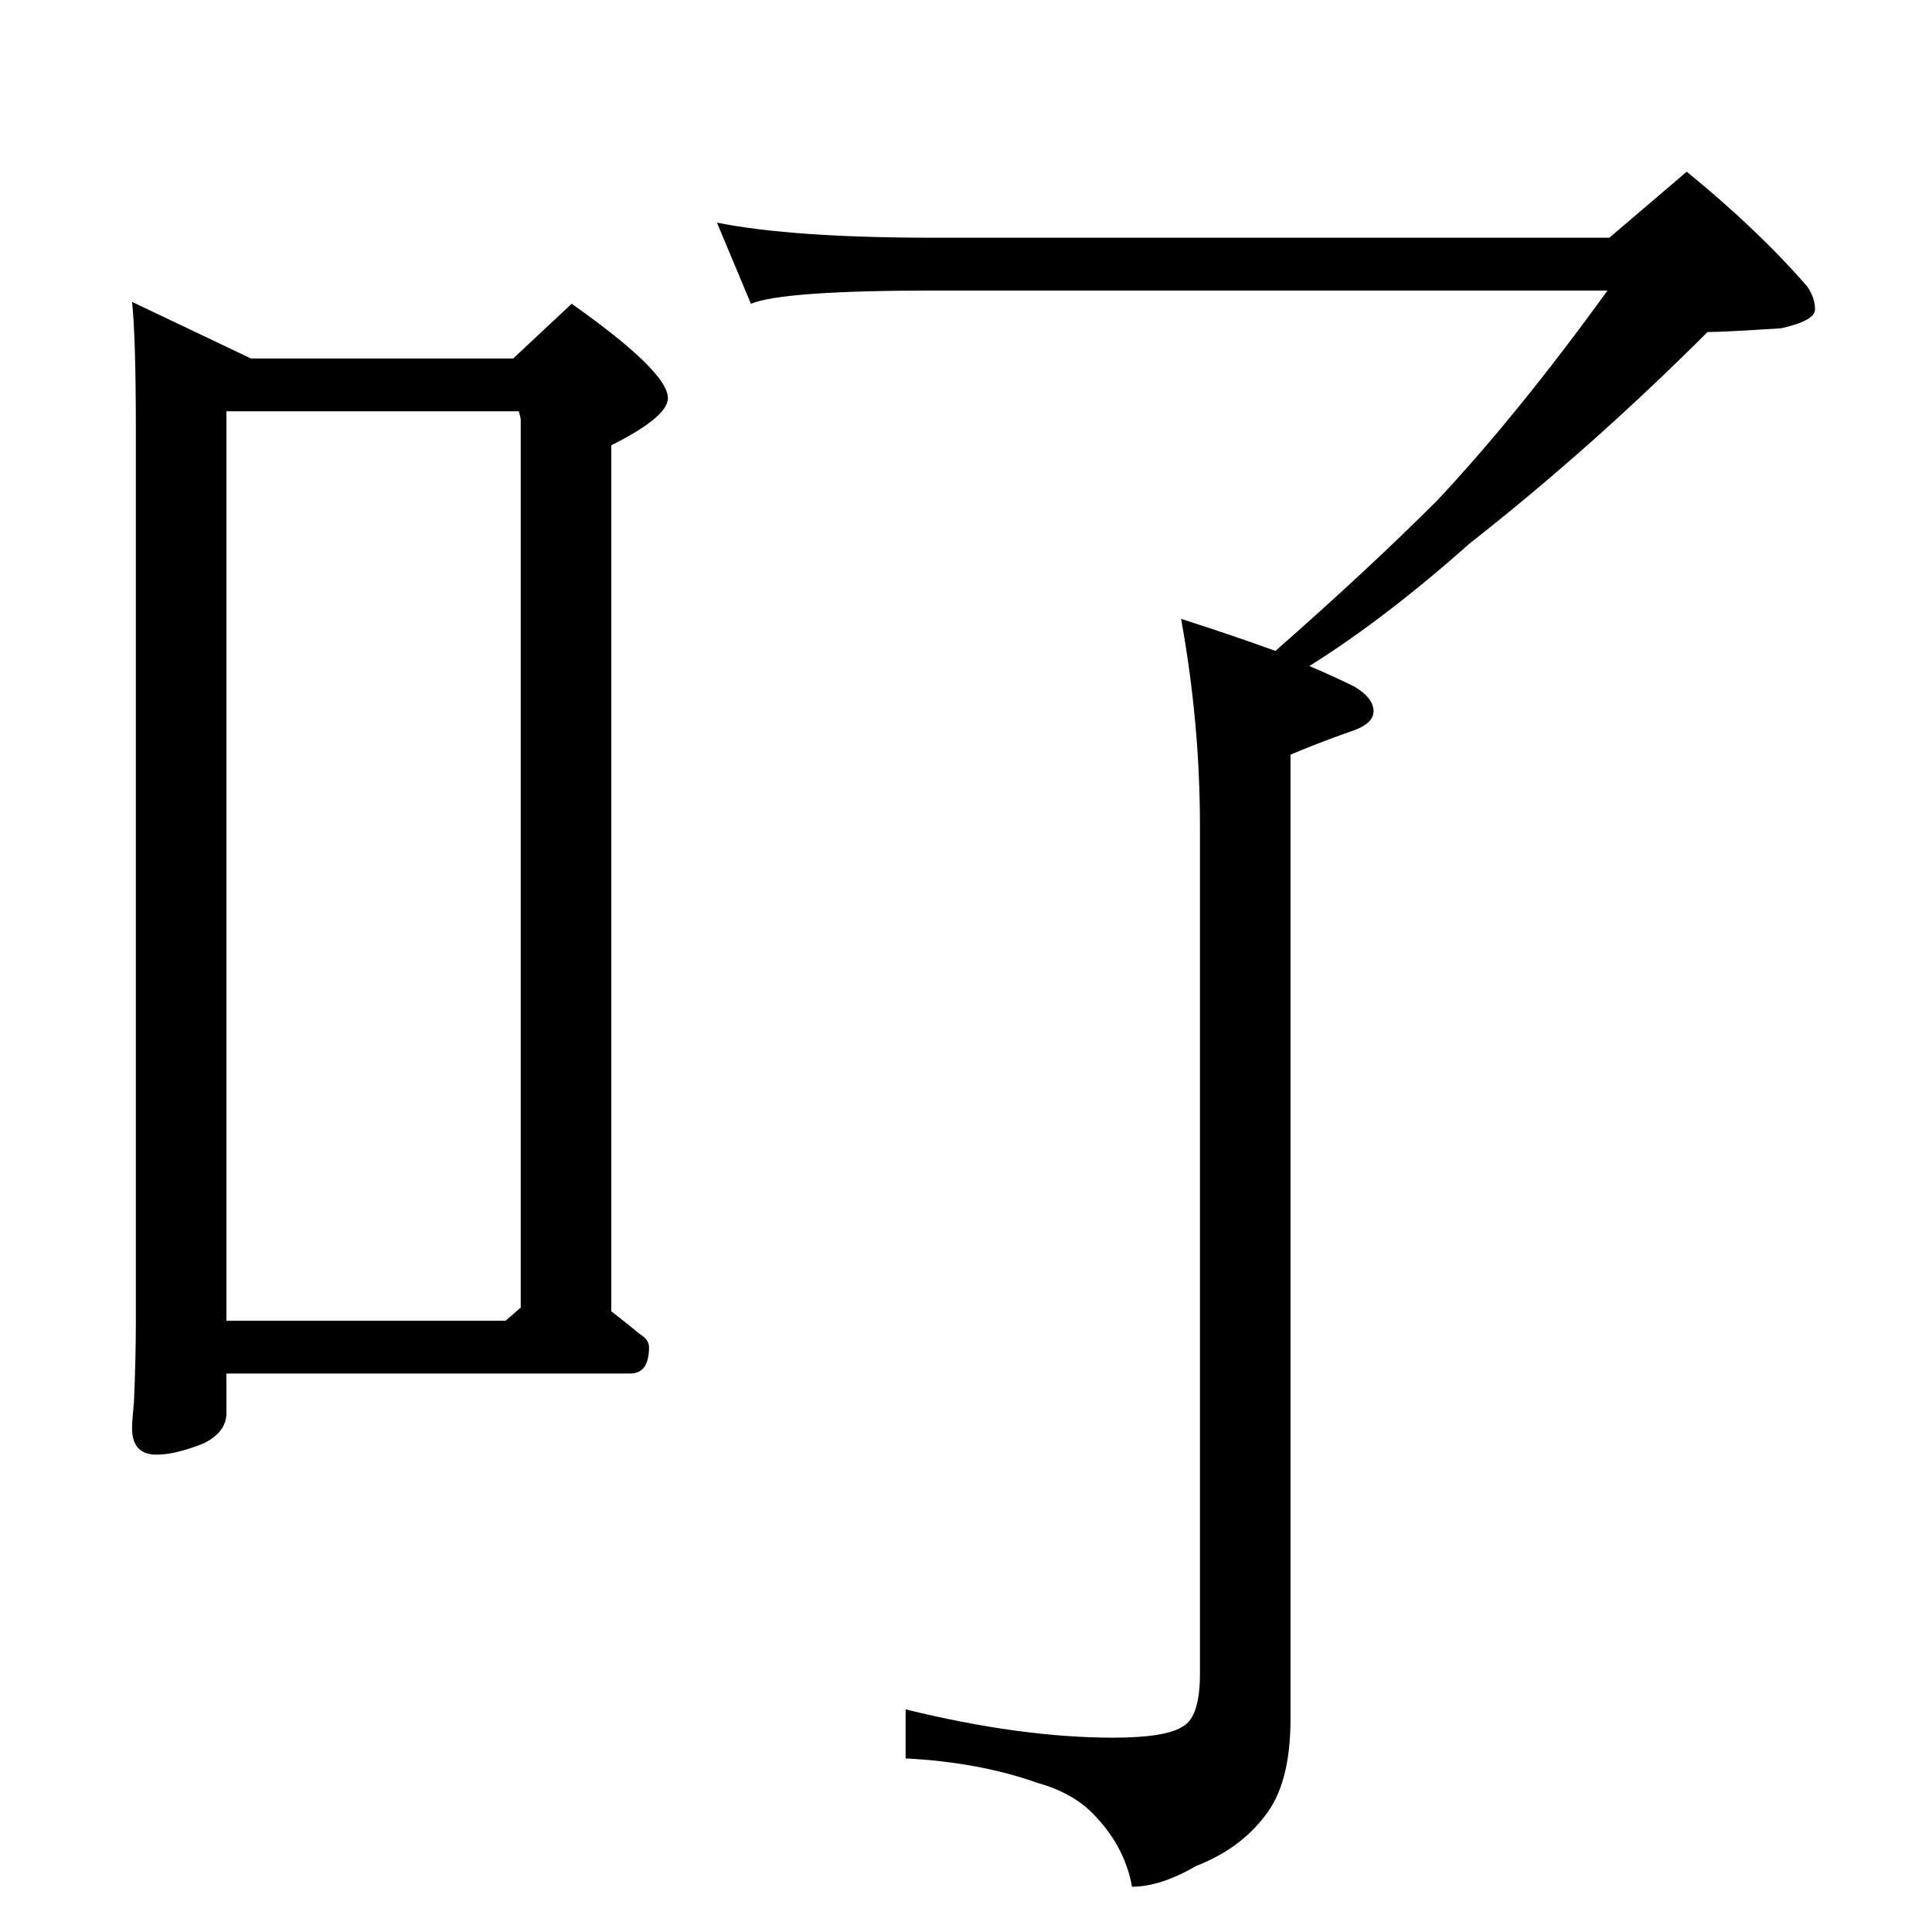 <?xml version="1.0" standalone="no"?>
<!DOCTYPE svg PUBLIC "-//W3C//DTD SVG 1.1//EN" "http://www.w3.org/Graphics/SVG/1.1/DTD/svg11.dtd" >
<svg xmlns="http://www.w3.org/2000/svg" xmlns:xlink="http://www.w3.org/1999/xlink" version="1.1" viewBox="0 -204 1024 1024">
  <g transform="matrix(1 0 0 -1 0 820)">
   <path fill="currentColor"
d="M380 906q40 -8 115 -8h358l41 35q38 -31 64 -61q4 -6 4 -12t-18 -10q-31 -2 -39 -2q-61 -61 -126 -112q-45 -40 -85 -65q14 -6 24 -11q10 -6 10 -13t-13 -11q-17 -6 -31 -12v-511q0 -35 -14 -52q-13 -17 -36 -26q-19 -11 -34 -11q-4 22 -21 39q-11 11 -29 16
q-31 11 -70 13v26q61 -15 110 -15q28 0 37 6q9 5 9 28v449q0 55 -10 110q28 -9 50 -17q49 43 86 80q43 46 90 111h-357q-80 0 -97 -7zM70 864l63 -30h139l31 29q51 -36 51 -50q0 -10 -30 -25v-459q9 -7 15 -12q5 -3 5 -7q0 -14 -10 -14h-214v-21q0 -10 -12 -16
q-15 -6 -25 -6q-13 0 -13 14q0 4 1 14q1 23 1 42v473q0 49 -2 68zM120 324h148l8 7v471l-1 4h-155v-482z" />
  </g>

</svg>

